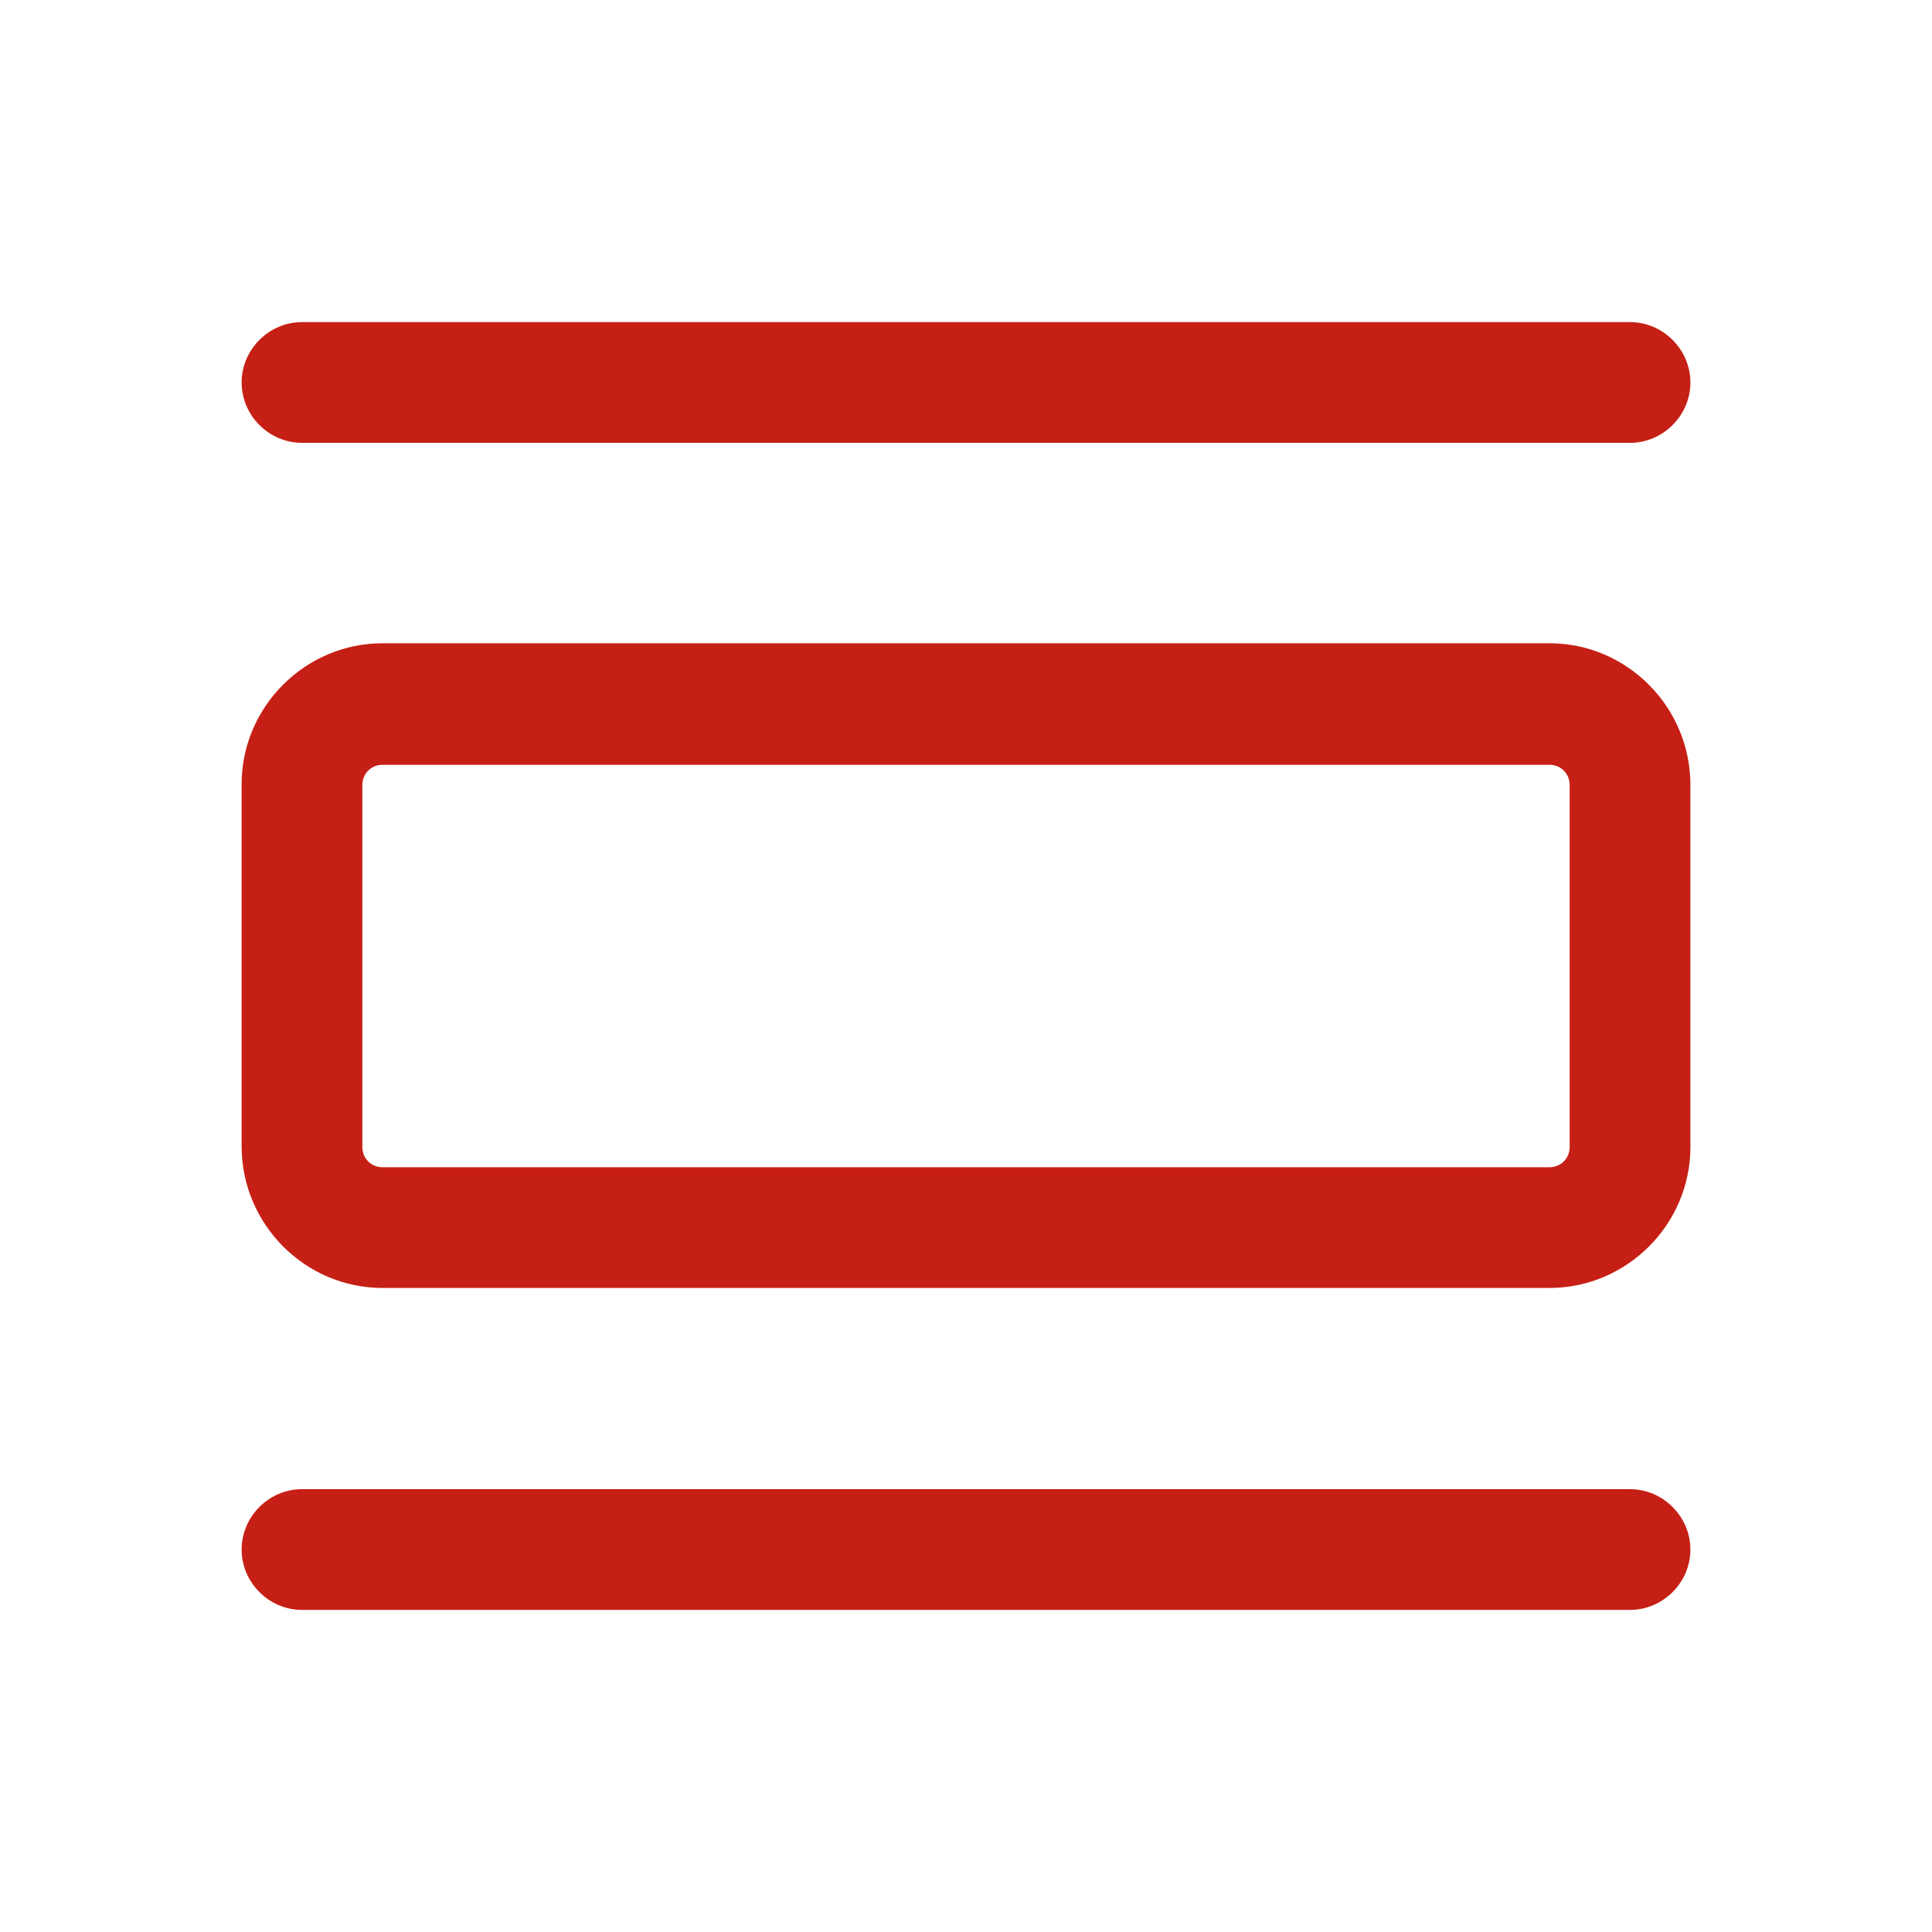 <svg xmlns="http://www.w3.org/2000/svg" width="500" height="500" style="width:100%;height:100%;transform:translate3d(0,0,0);content-visibility:visible" viewBox="0 0 500 500"><defs><clipPath id="a"><path d="M0 0h500v500H0z"/></clipPath><clipPath id="c"><path d="M0 0h500v500H0z"/></clipPath><clipPath id="b"><path d="M0 0h500v500H0z"/></clipPath></defs><g clip-path="url(#a)"><g clip-path="url(#b)" style="display:block"><g class="primary design" style="display:block"><path fill="none" stroke="#C61F15" stroke-width="41.66" d="M-4957.498-4957.498" class="primary"/><path fill="#C61F15" d="M401.02 166.474H98.983c-19.996 0-36.452 16.455-36.452 36.452v93.735c0 20.205 16.456 36.66 36.452 36.66H401.02c19.997 0 36.453-16.455 36.453-36.452v-93.735c0-20.205-16.456-36.66-36.453-36.66zm5.207 130.395c0 2.917-2.291 5.208-5.208 5.208H98.984c-2.916 0-5.207-2.291-5.207-5.208v-93.735c0-2.916 2.291-5.207 5.207-5.207H401.02c2.917 0 5.208 2.291 5.208 5.207v93.735zm15.623 88.528H78.153c-8.54 0-15.622 7.082-15.622 15.622s7.082 15.623 15.622 15.623H421.85c8.54 0 15.623-7.082 15.623-15.623 0-8.54-7.082-15.622-15.623-15.622zM78.154 114.607H421.85c8.54 0 15.623-7.082 15.623-15.623 0-8.54-7.082-15.622-15.623-15.622H78.154c-8.54 0-15.622 7.082-15.622 15.622s7.082 15.623 15.622 15.623z" class="primary"/></g><g class="primary design" style="display:none"><path fill="none" class="primary"/><path class="primary"/><path class="primary"/><path class="primary"/></g><g class="primary design" style="display:none"><path fill="none" class="primary"/></g><g class="primary design" style="display:none"><path fill="none" class="primary"/></g><g class="primary design" style="display:none"><path fill="none" class="primary"/></g><g class="primary design" style="display:none"><path fill="none" class="primary"/></g><g class="primary design" style="display:none"><path fill="none" class="primary"/></g><g class="primary design" style="display:none"><path fill="none" class="primary"/></g></g><g clip-path="url(#c)" style="display:none"><g class="primary design" style="display:none"><path fill="none" class="primary"/><path class="primary"/><path class="primary"/><path class="primary"/></g><g class="primary design" style="display:none"><path fill="none" class="primary"/></g><g class="primary design" style="display:none"><path fill="none" class="primary"/></g><g class="primary design" style="display:none"><path fill="none" class="primary"/></g><g class="primary design" style="display:none"><path fill="none" class="primary"/></g><g class="primary design" style="display:none"><path fill="none" class="primary"/></g></g></g></svg>